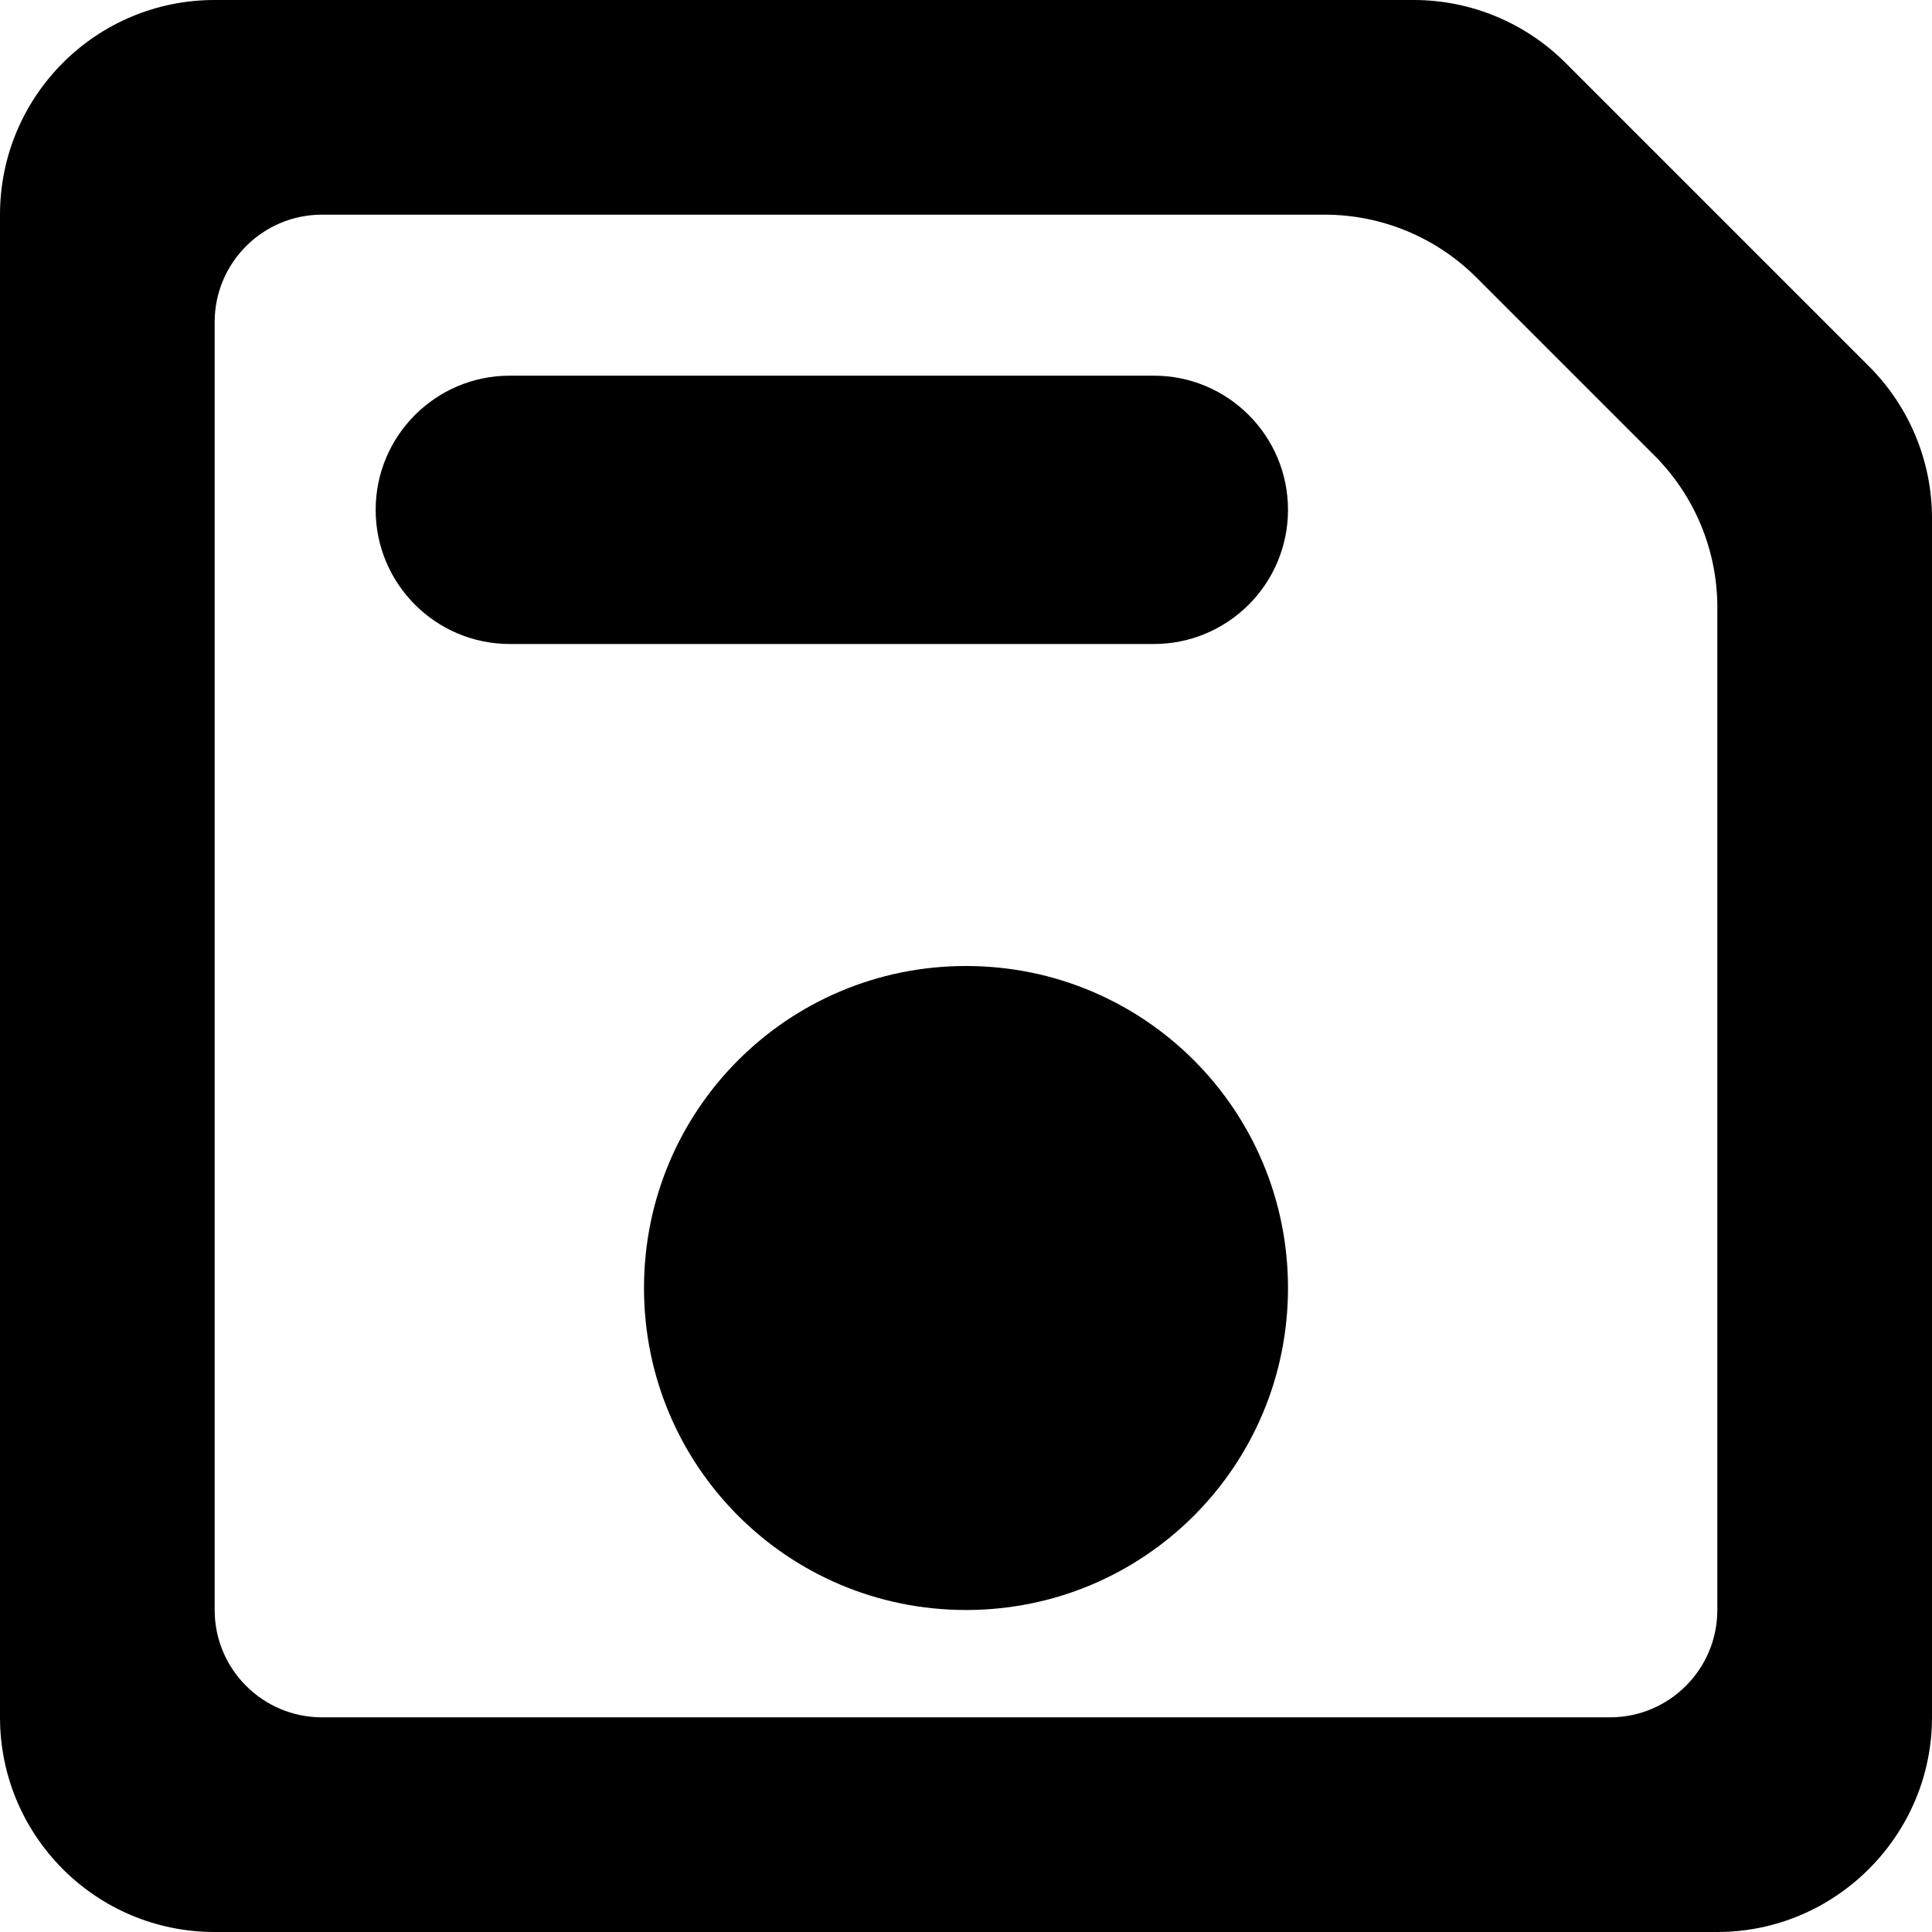<svg width="18" height="18" viewBox="0 0 18 18" fill="currentColor" xmlns="http://www.w3.org/2000/svg">
<path d="M14.586 0.586C14.211 0.211 13.702 0 13.172 0H2C0.89 0 0 0.9 0 2V16C0 17.1 0.89 18 2 18H16C17.1 18 18 17.1 18 16V4.828C18 4.298 17.789 3.789 17.414 3.414L14.586 0.586ZM16 15C16 15.552 15.552 16 15 16H3C2.448 16 2 15.552 2 15V3C2 2.448 2.448 2 3 2H12.342C12.872 2 13.381 2.211 13.756 2.586L15.414 4.244C15.789 4.619 16 5.128 16 5.658V15ZM9 9C7.34 9 6 10.34 6 12C6 13.66 7.34 15 9 15C10.66 15 12 13.66 12 12C12 10.34 10.66 9 9 9ZM3.5 4.75C3.5 4.06 4.06 3.5 4.75 3.5H10.75C11.44 3.5 12 4.06 12 4.75C12 5.44 11.44 6 10.75 6H4.75C4.06 6 3.5 5.44 3.5 4.75Z" fill="currentColor"/>
</svg>
